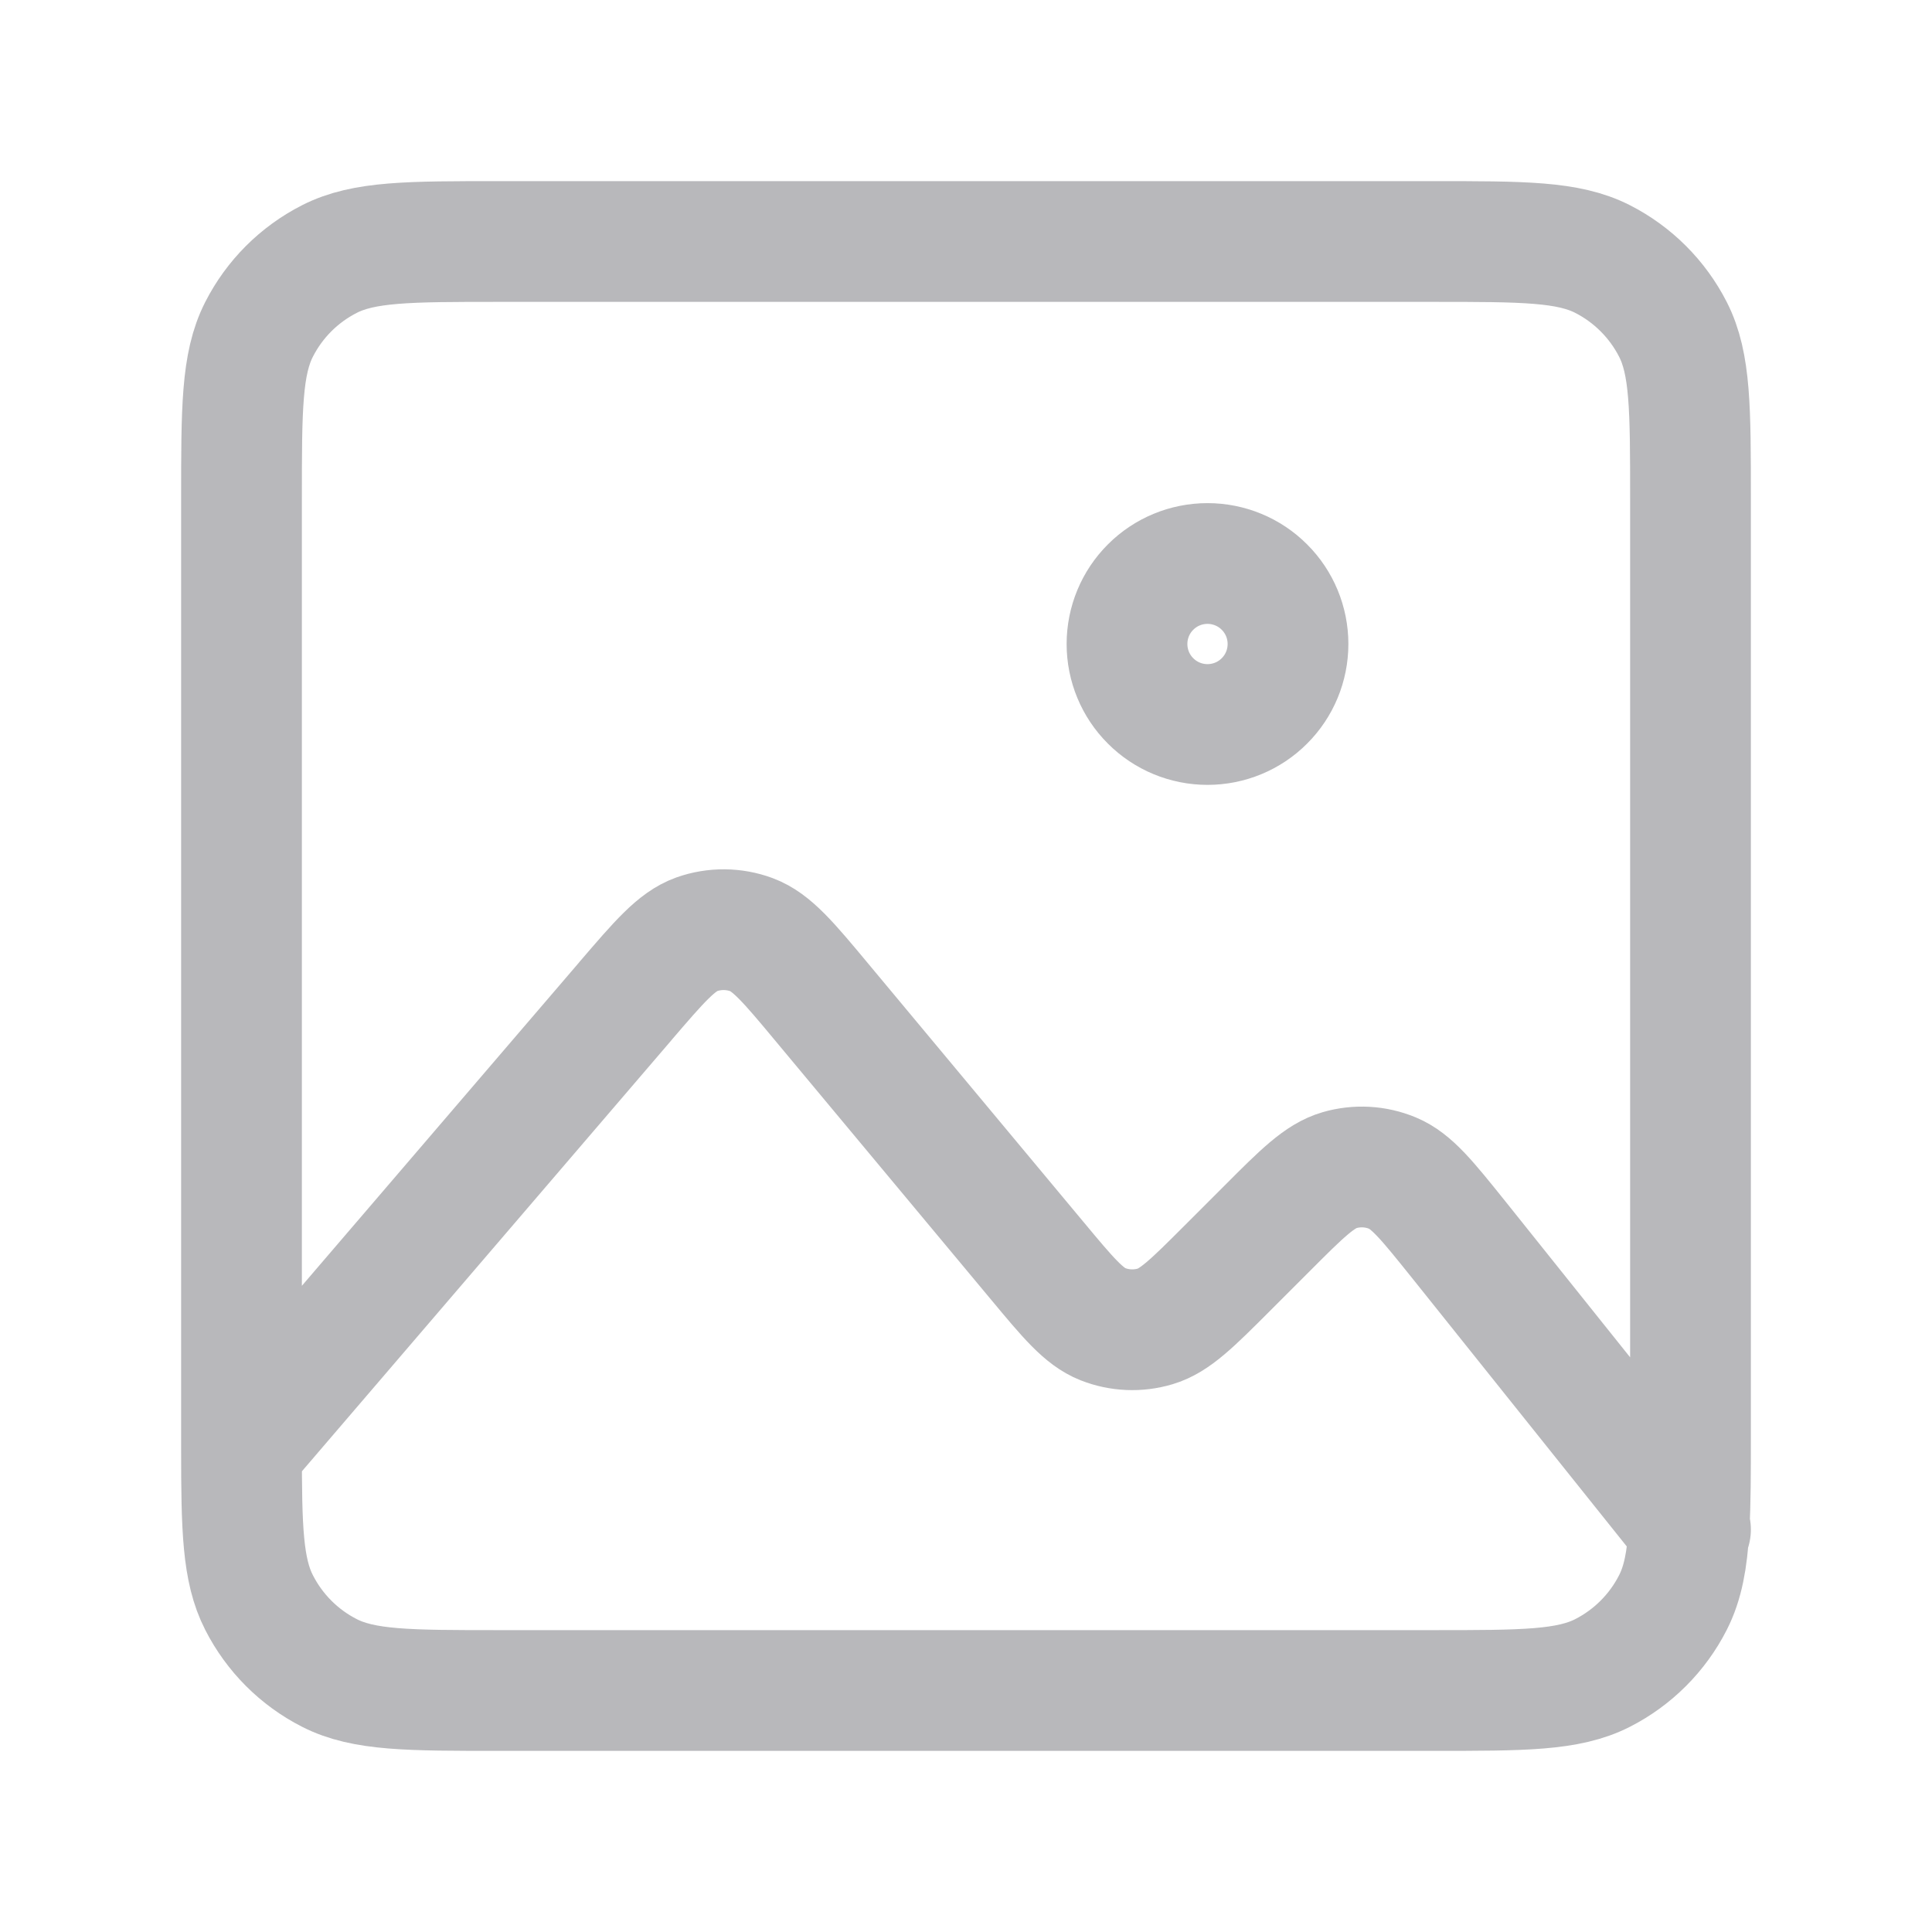 <svg width="24" height="24" viewBox="0 0 24 24" fill="none" xmlns="http://www.w3.org/2000/svg">
<path d="M3 18V6.2C3 5.08 3 4.52 3.218 4.092C3.41 3.715 3.715 3.41 4.092 3.218C4.52 3 5.08 3 6.2 3H17.8C18.92 3 19.48 3 19.908 3.218C20.284 3.41 20.59 3.716 20.782 4.092C21 4.519 21 5.079 21 6.197V17.803C21 18.288 21 18.668 20.982 18.977M3 18C3 18.988 3.013 19.506 3.218 19.907C3.41 20.284 3.715 20.59 4.092 20.782C4.519 21 5.079 21 6.197 21H17.804C18.922 21 19.481 21 19.908 20.782C20.284 20.59 20.59 20.284 20.782 19.907C20.905 19.665 20.959 19.381 20.982 18.977M3 18L7.768 12.438L7.769 12.436C8.192 11.943 8.404 11.696 8.655 11.606C8.876 11.528 9.117 11.53 9.336 11.611C9.586 11.704 9.796 11.954 10.212 12.454L12.883 15.659C13.269 16.123 13.463 16.355 13.699 16.449C13.907 16.531 14.136 16.541 14.35 16.477C14.594 16.405 14.81 16.19 15.239 15.761L15.736 15.264C16.173 14.826 16.392 14.608 16.64 14.536C16.858 14.473 17.09 14.486 17.299 14.573C17.537 14.672 17.73 14.913 18.117 15.395L20.982 18.977M20.982 18.977L21 19M15 9C14.735 9 14.48 8.895 14.293 8.707C14.105 8.52 14 8.265 14 8C14 7.735 14.105 7.48 14.293 7.293C14.48 7.105 14.735 7 15 7C15.265 7 15.52 7.105 15.707 7.293C15.895 7.48 16 7.735 16 8C16 8.265 15.895 8.52 15.707 8.707C15.52 8.895 15.265 9 15 9Z" stroke="#B8B8BB" stroke-width="1.5" stroke-linecap="round" stroke-linejoin="round"/>
</svg>
